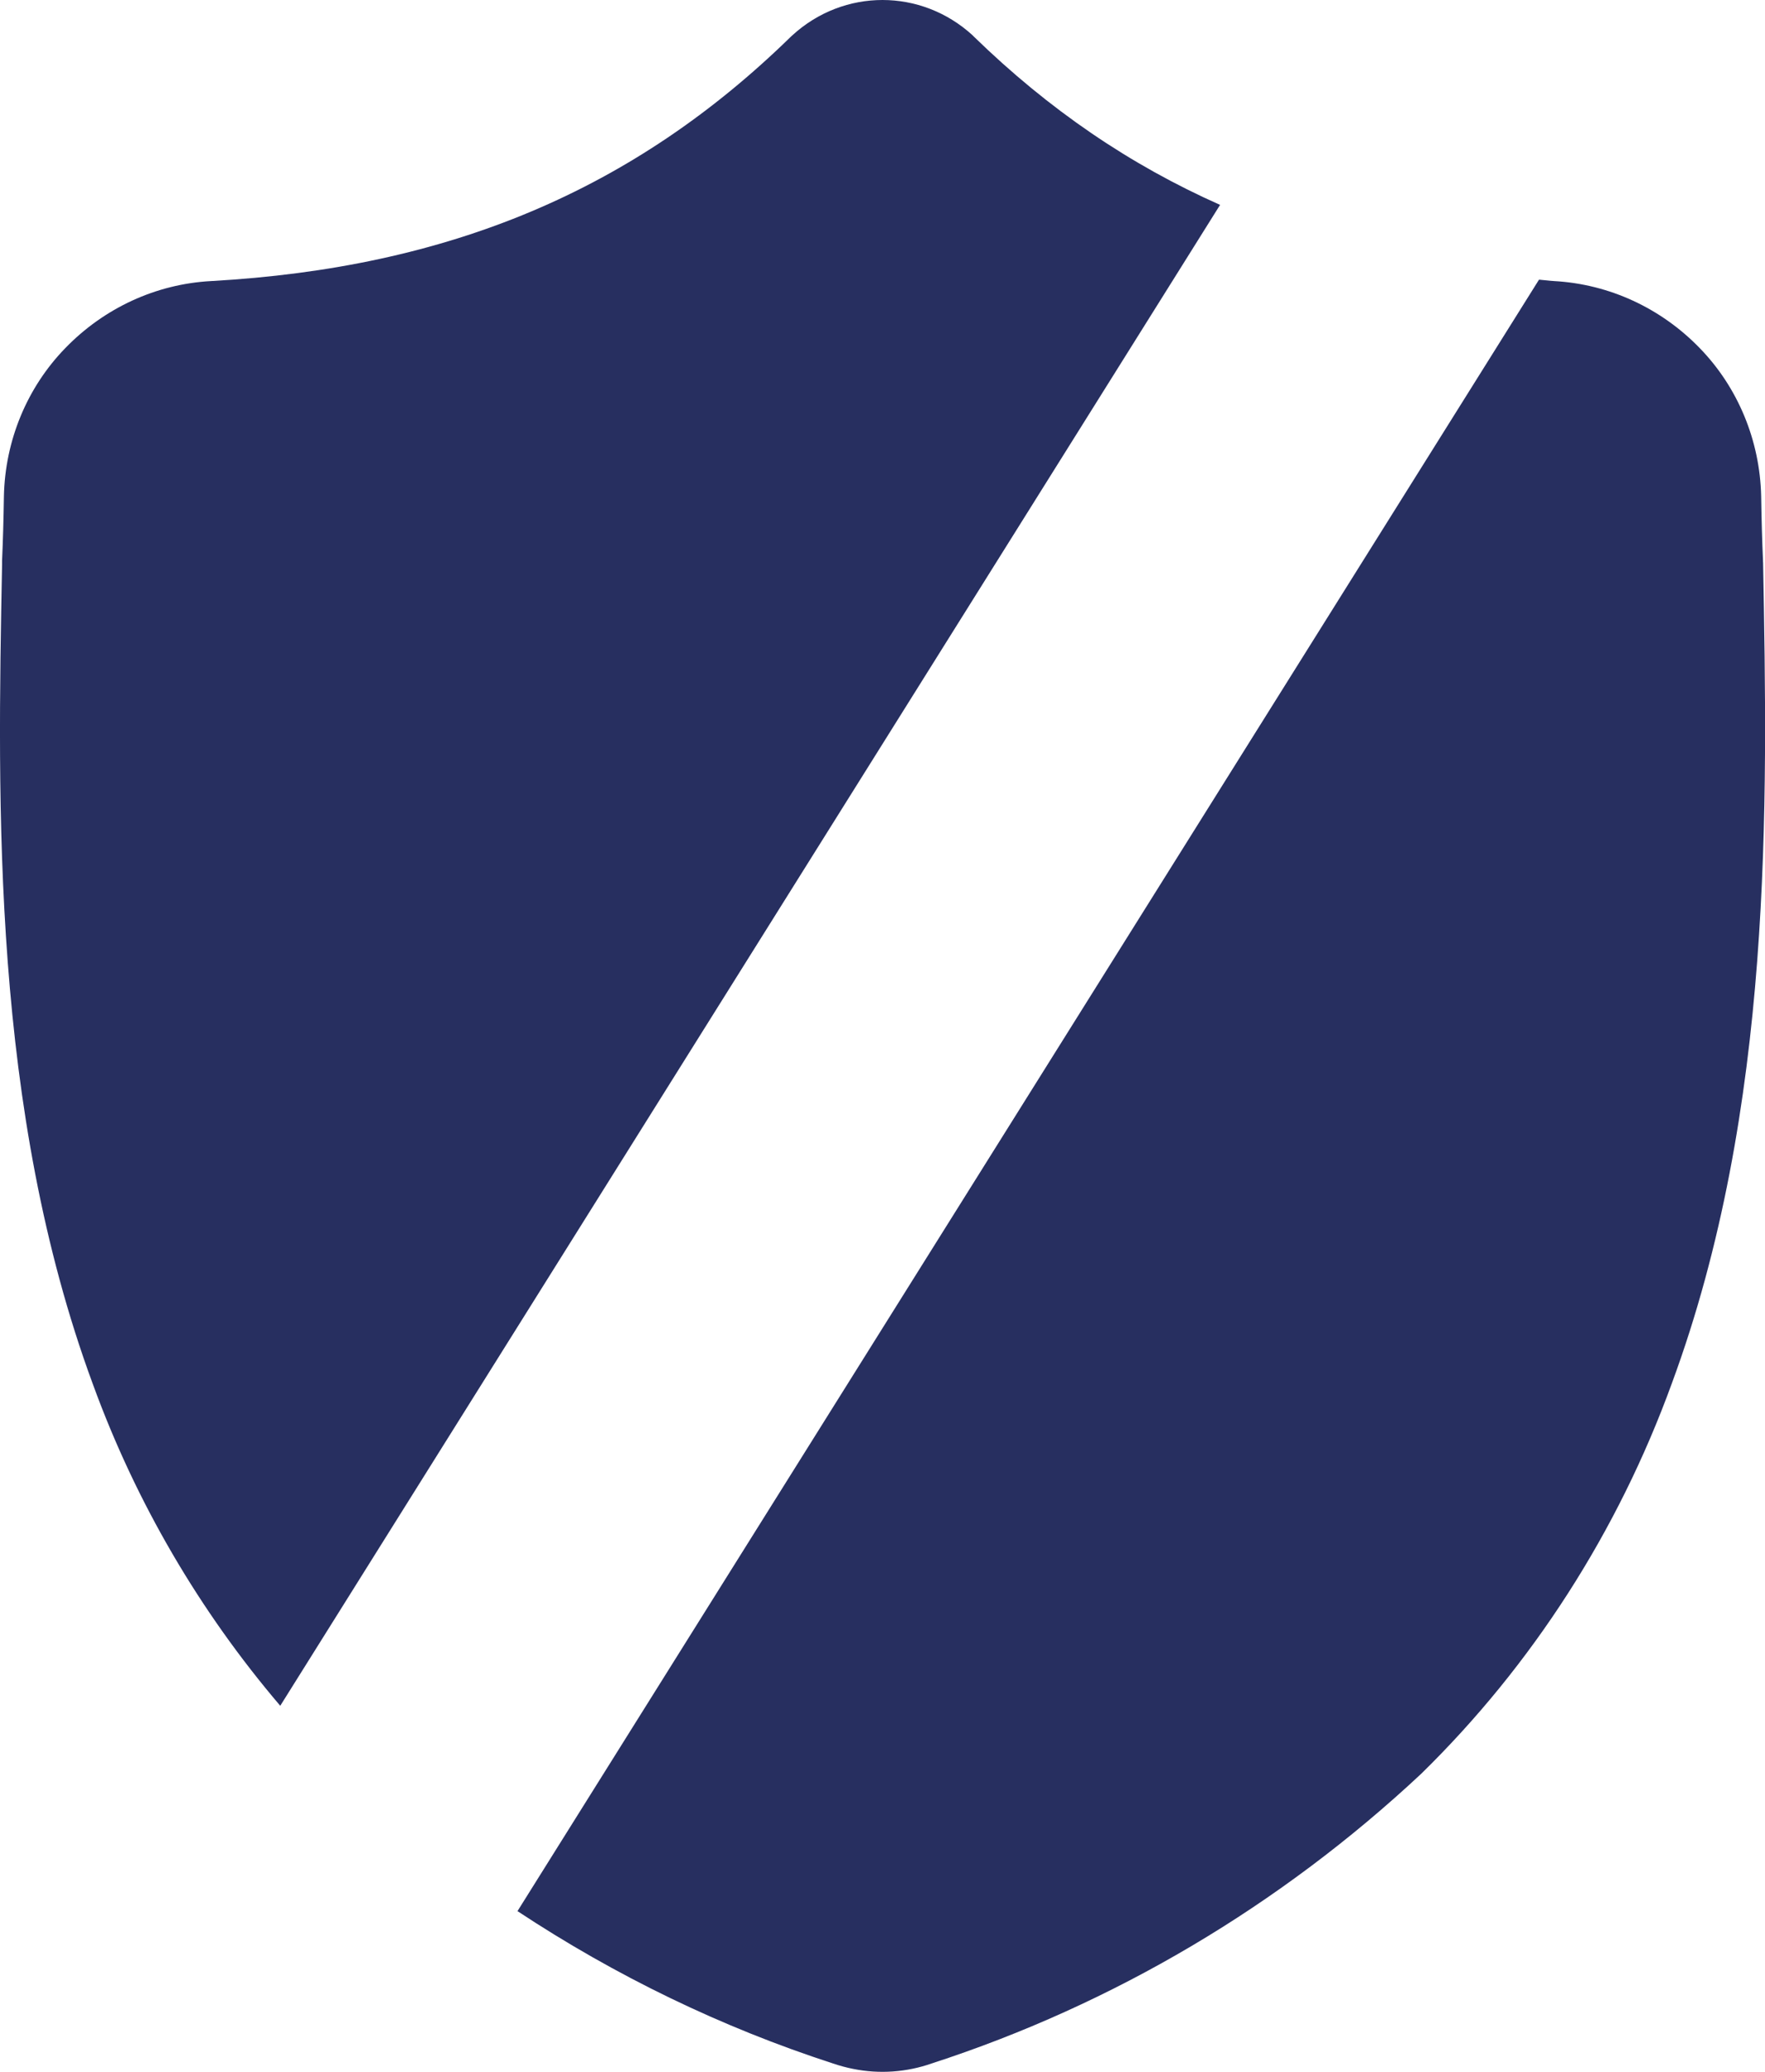 <?xml version="1.0" encoding="UTF-8"?>
<svg id="FONDS" xmlns="http://www.w3.org/2000/svg" width="46" height="54" viewBox="0 0 46 54">
  <path d="M45.948,14.653v-.041c-.023-.518-.039-1.069-.048-1.678-.032-1.452-.605-2.836-1.6-3.86-1.012-1.046-2.362-1.668-3.79-1.748-.137-.008-.264-.027-.4-.037L13.487,49.811c2.554,1.688,5.317,3.028,8.224,3.971,.173,.059,.35,.107,.529,.142,.683,.137,1.388,.087,2.046-.144,4.728-1.536,9.079-4.112,12.756-7.551,2.892-2.832,5.124-6.308,6.527-10.165,2.649-7.174,2.498-15.069,2.381-21.412Z" style="fill: #272f60;"/>
  <path d="M7.304,44.459L31.798,5.34c-2.345-1.041-4.462-2.483-6.415-4.384l-.034-.035c-1.342-1.228-3.357-1.228-4.699,0l-.037,.034c-4.099,4.005-8.911,6.025-15.118,6.371-1.429,.078-2.779,.7-3.792,1.746C.706,10.096,.132,11.48,.102,12.934c-.009,.607-.025,1.158-.048,1.678v.093c-.121,6.33-.272,14.212,2.364,21.365,1.123,3.088,2.786,5.925,4.886,8.389Z" style="fill: #272f60;"/>
</svg>